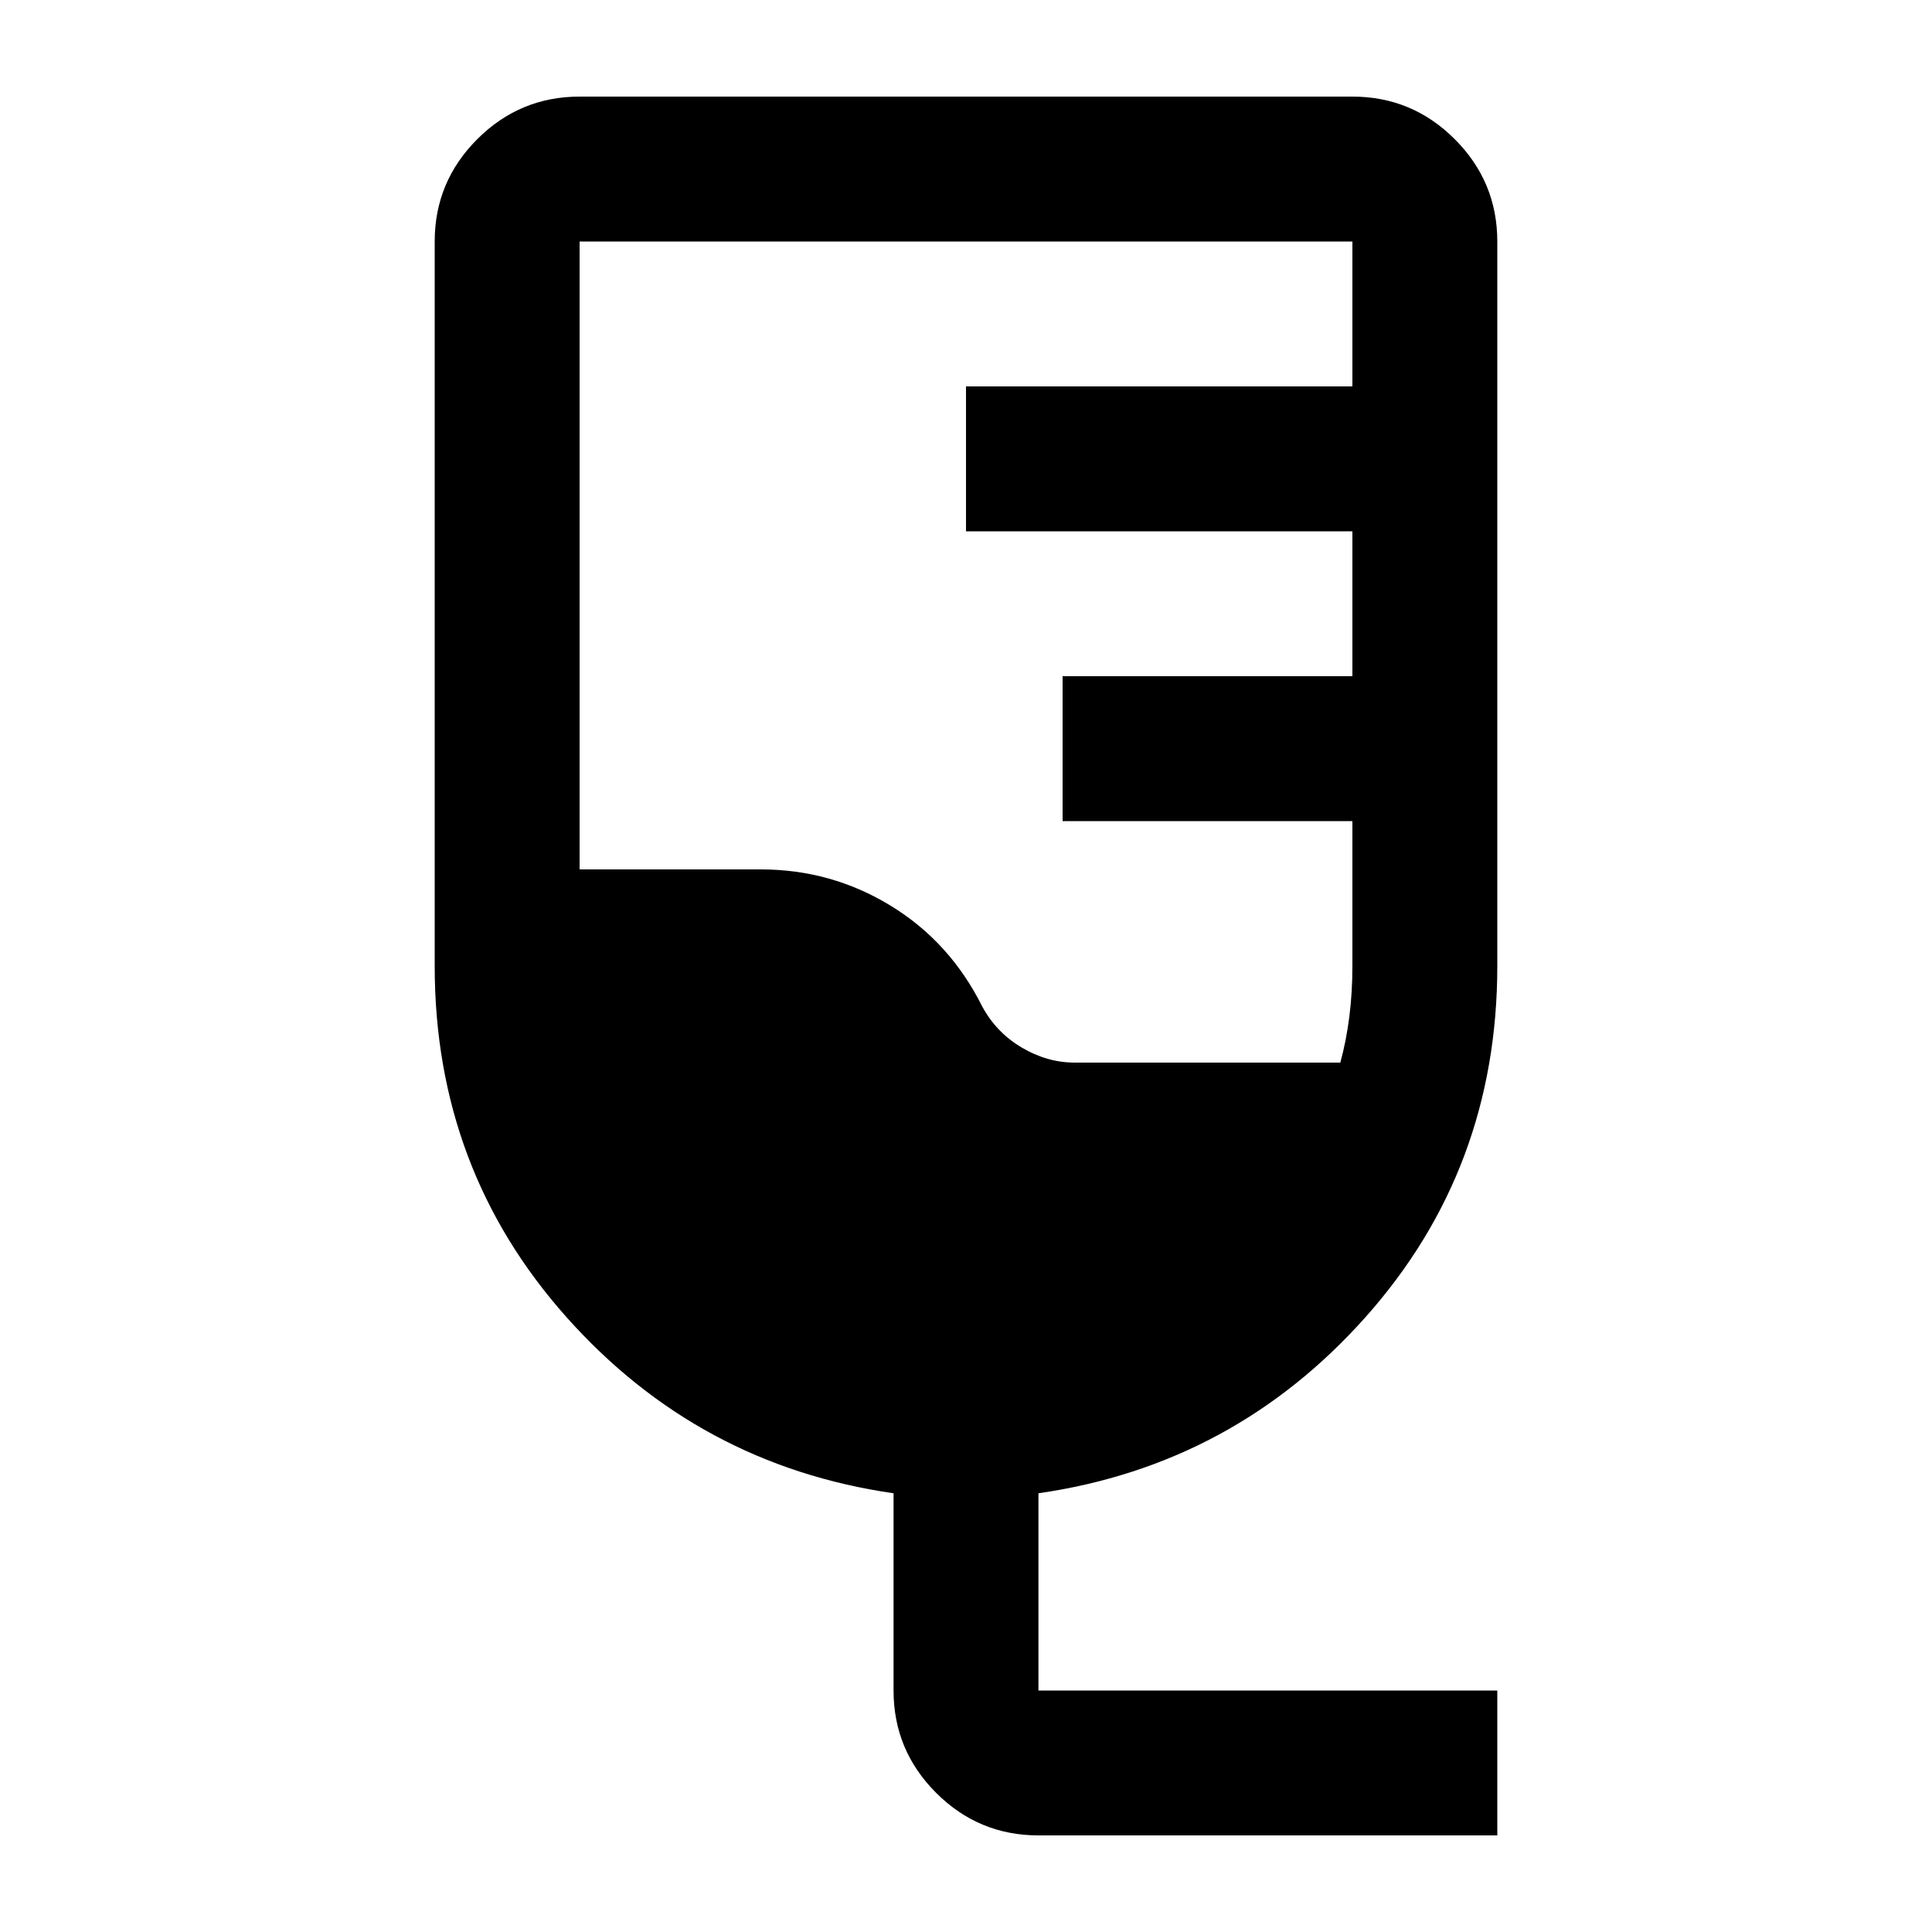 <svg xmlns="http://www.w3.org/2000/svg" height="20" viewBox="0 -960 960 960" width="20"><path d="M516-48q-29.7 0-50.85-21.15Q444-90.3 444-120v-98q-97-14-162.5-87.5T216-480v-360q0-29.7 21.15-50.85Q258.3-912 288-912h384q29.7 0 50.85 21.15Q744-869.7 744-840v360q0 101-65.5 174.5T516-218v98h228v72H516Zm18-384h132q3-11 4.5-23t1.5-25v-72H528v-72h144v-72H480v-72h192v-72H288v312h90q35 0 64.5 18t45.5 50q7 13 19.67 20.5Q520.35-432 534-432Z"/></svg>